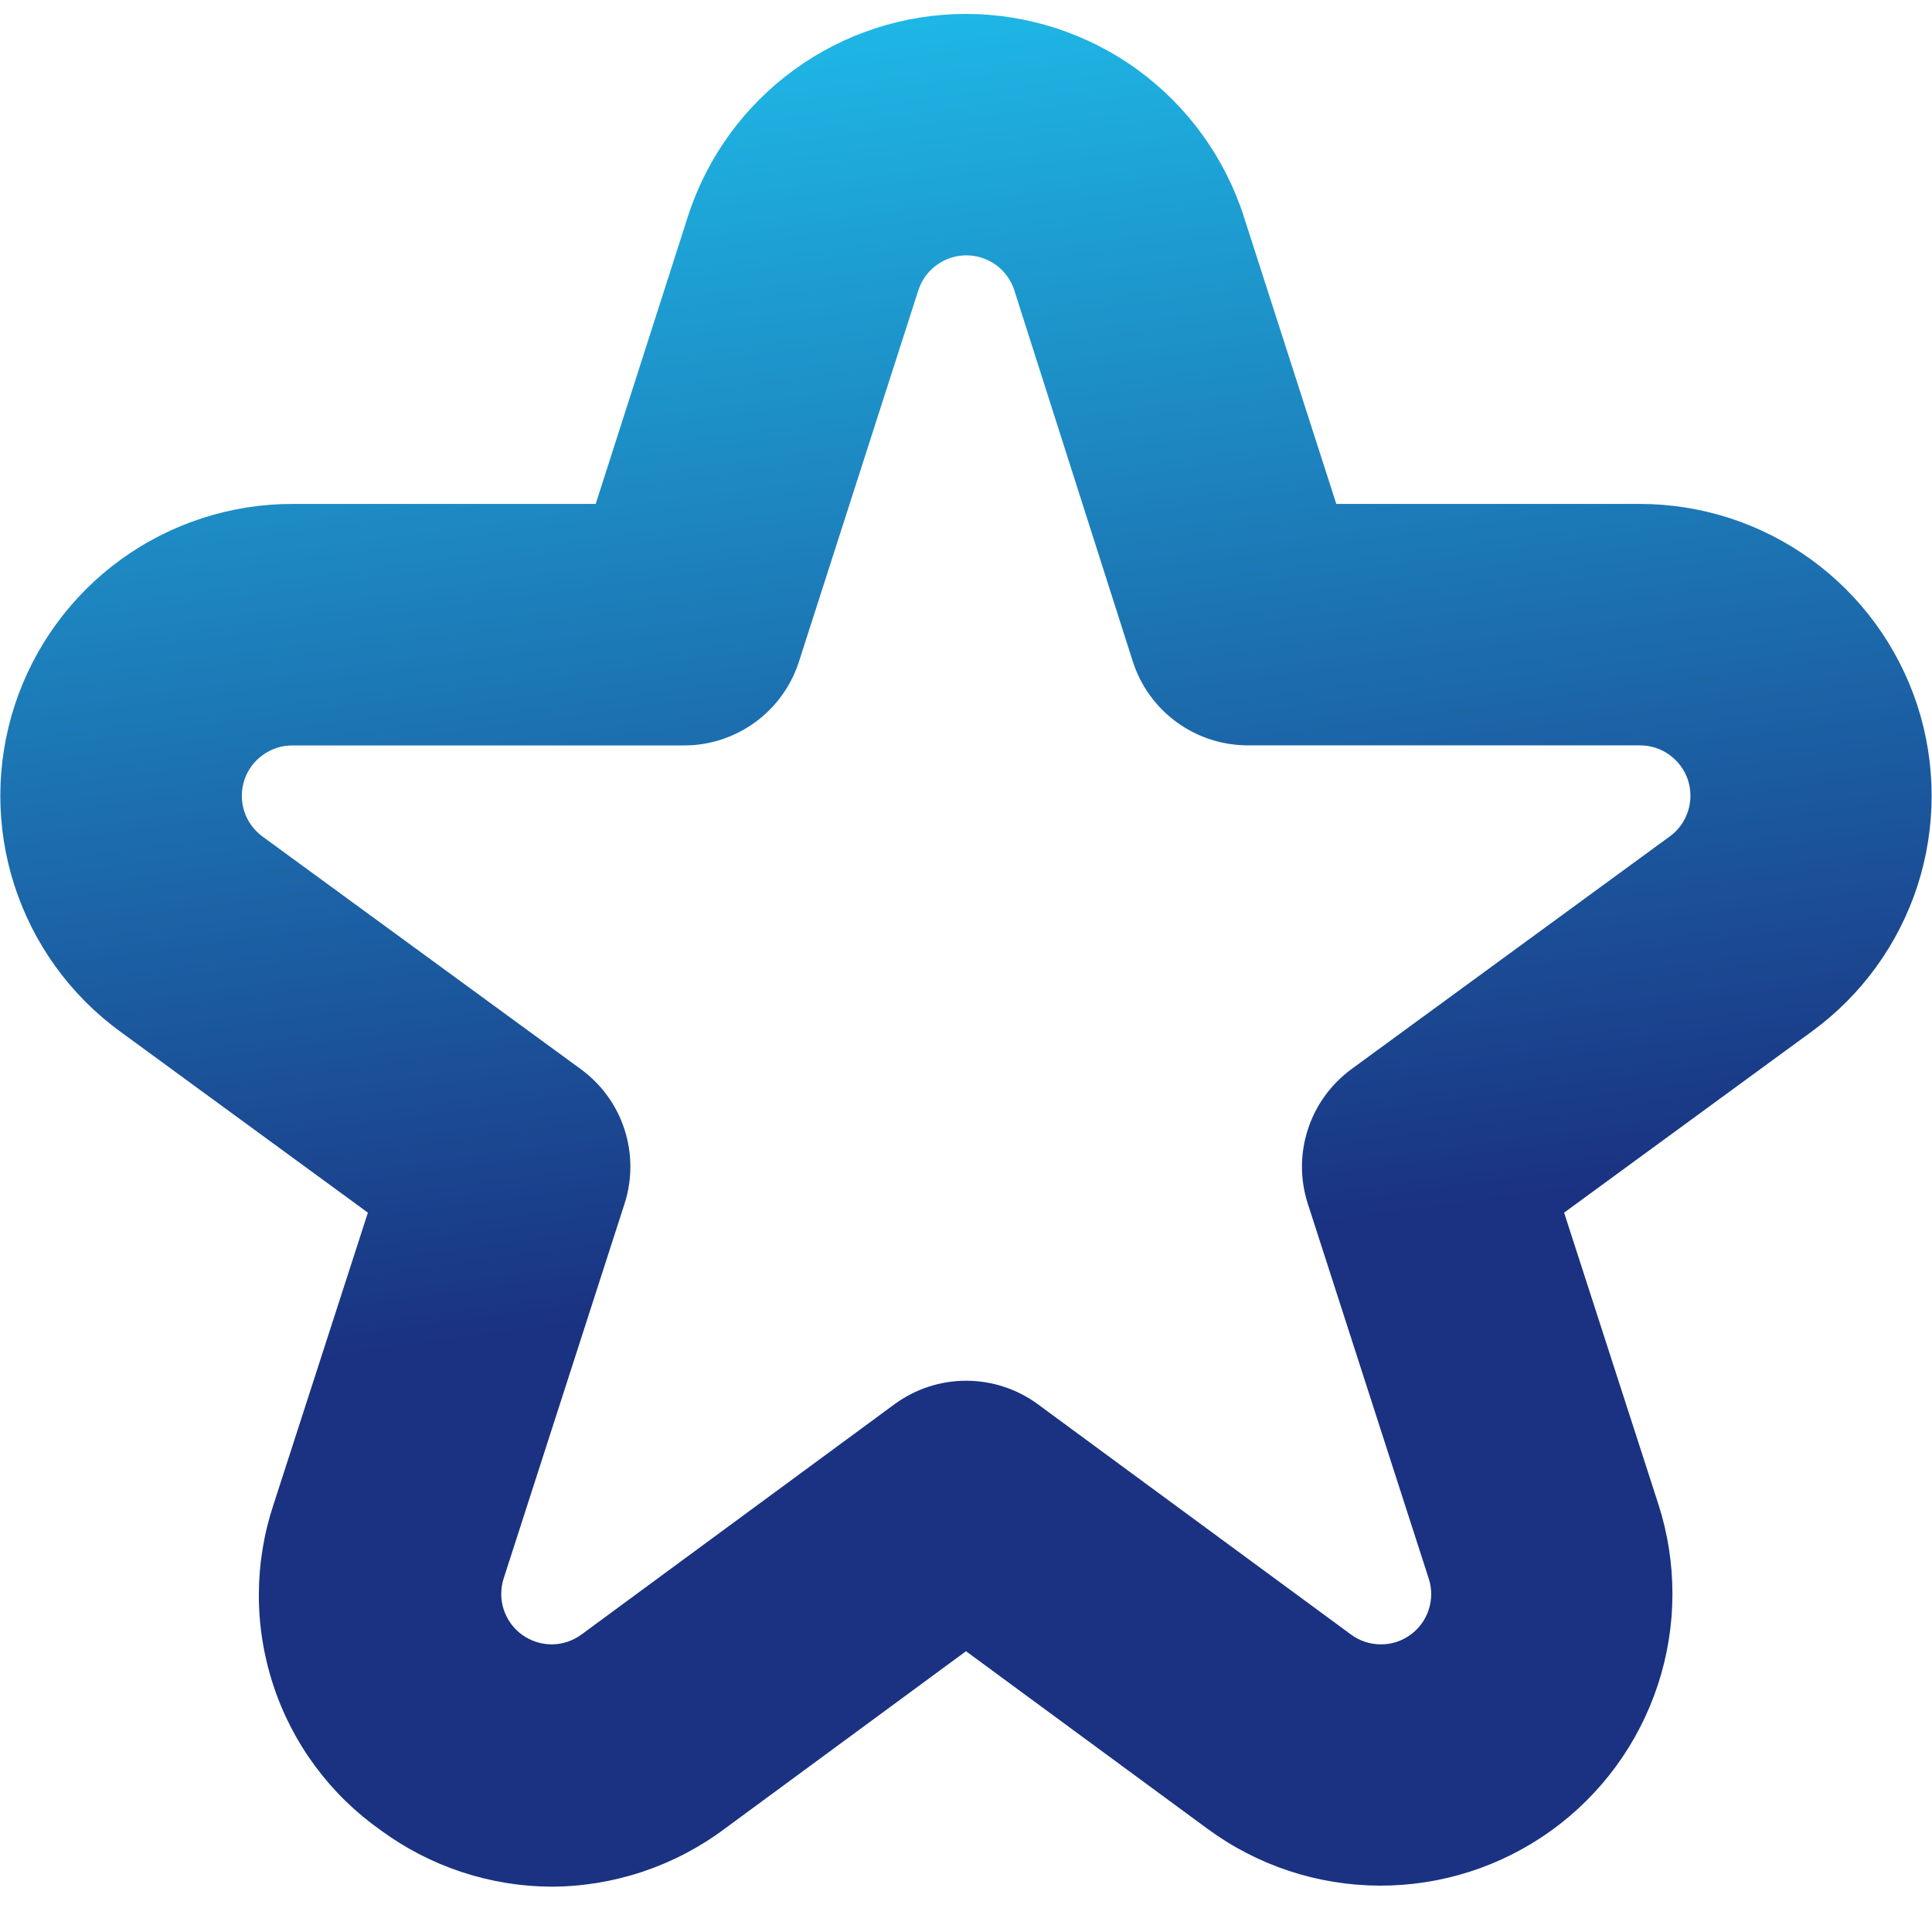 <svg width="24" height="24" viewBox="0 0 24 24" fill="none" xmlns="http://www.w3.org/2000/svg">
<g id="fi-br-star" clip-path="url(#clip0_2155_21)">
<path id="Vector" d="M6.852 23.437C6.089 23.434 5.347 23.189 4.731 22.737C4.103 22.295 3.633 21.662 3.394 20.931C3.154 20.201 3.156 19.412 3.4 18.683L4.57 15.064L1.49 12.812C0.873 12.361 0.414 11.726 0.179 10.998C-0.056 10.271 -0.054 9.487 0.183 8.76C0.421 8.033 0.882 7.4 1.501 6.951C2.12 6.502 2.866 6.26 3.63 6.26H7.4L8.545 2.69C8.78 1.959 9.241 1.322 9.862 0.869C10.482 0.417 11.23 0.173 11.998 0.173C12.766 0.173 13.514 0.417 14.135 0.869C14.755 1.322 15.216 1.959 15.451 2.69L16.6 6.26H20.37C21.135 6.26 21.88 6.502 22.499 6.951C23.118 7.4 23.579 8.033 23.817 8.76C24.054 9.487 24.055 10.271 23.821 10.999C23.586 11.726 23.127 12.361 22.509 12.812L19.43 15.064L20.6 18.683C20.836 19.413 20.834 20.2 20.595 20.928C20.356 21.657 19.892 22.292 19.27 22.74C18.647 23.189 17.899 23.428 17.131 23.424C16.364 23.42 15.618 23.173 15 22.718L12 20.512L9 22.719C8.38 23.182 7.627 23.434 6.852 23.437ZM3.63 9.26C3.498 9.26 3.37 9.302 3.263 9.38C3.156 9.457 3.076 9.566 3.035 9.692C2.994 9.817 2.994 9.952 3.034 10.078C3.075 10.204 3.154 10.313 3.26 10.391L7.216 13.282C7.471 13.469 7.661 13.73 7.758 14.031C7.855 14.331 7.855 14.654 7.758 14.954L6.258 19.604C6.217 19.731 6.216 19.867 6.257 19.993C6.298 20.119 6.378 20.23 6.486 20.308C6.593 20.385 6.723 20.427 6.855 20.427C6.988 20.426 7.117 20.383 7.224 20.304L11.113 17.443C11.371 17.254 11.682 17.152 12.002 17.152C12.322 17.152 12.634 17.254 12.891 17.443L16.78 20.303C16.887 20.383 17.017 20.426 17.15 20.427C17.283 20.428 17.413 20.387 17.521 20.308C17.628 20.23 17.709 20.12 17.749 19.993C17.79 19.866 17.789 19.73 17.746 19.603L16.246 14.953C16.149 14.653 16.149 14.33 16.247 14.03C16.344 13.729 16.534 13.468 16.788 13.281L20.743 10.39C20.85 10.312 20.929 10.203 20.969 10.077C21.01 9.952 21.009 9.817 20.969 9.691C20.928 9.566 20.848 9.457 20.741 9.379C20.635 9.301 20.506 9.26 20.374 9.259H15.5C15.183 9.259 14.873 9.158 14.617 8.971C14.36 8.784 14.169 8.52 14.072 8.217L12.6 3.606C12.56 3.48 12.48 3.37 12.373 3.292C12.266 3.214 12.137 3.172 12.004 3.172C11.872 3.172 11.743 3.214 11.636 3.292C11.528 3.37 11.449 3.48 11.408 3.606L9.925 8.218C9.829 8.52 9.638 8.784 9.382 8.971C9.126 9.158 8.818 9.26 8.5 9.26H3.63Z" fill="url(#paint0_linear_2155_21)"/>
</g>
<defs>
<linearGradient id="paint0_linear_2155_21" x1="12" y1="-3" x2="14.5" y2="15.5" gradientUnits="userSpaceOnUse">
<stop stop-color="#1FD1F9"/>
<stop offset="1" stop-color="#1A3281"/>
</linearGradient>
<clipPath id="clip0_2155_21">
<rect width="24" height="24" fill="white"/>
</clipPath>
</defs>
</svg>
